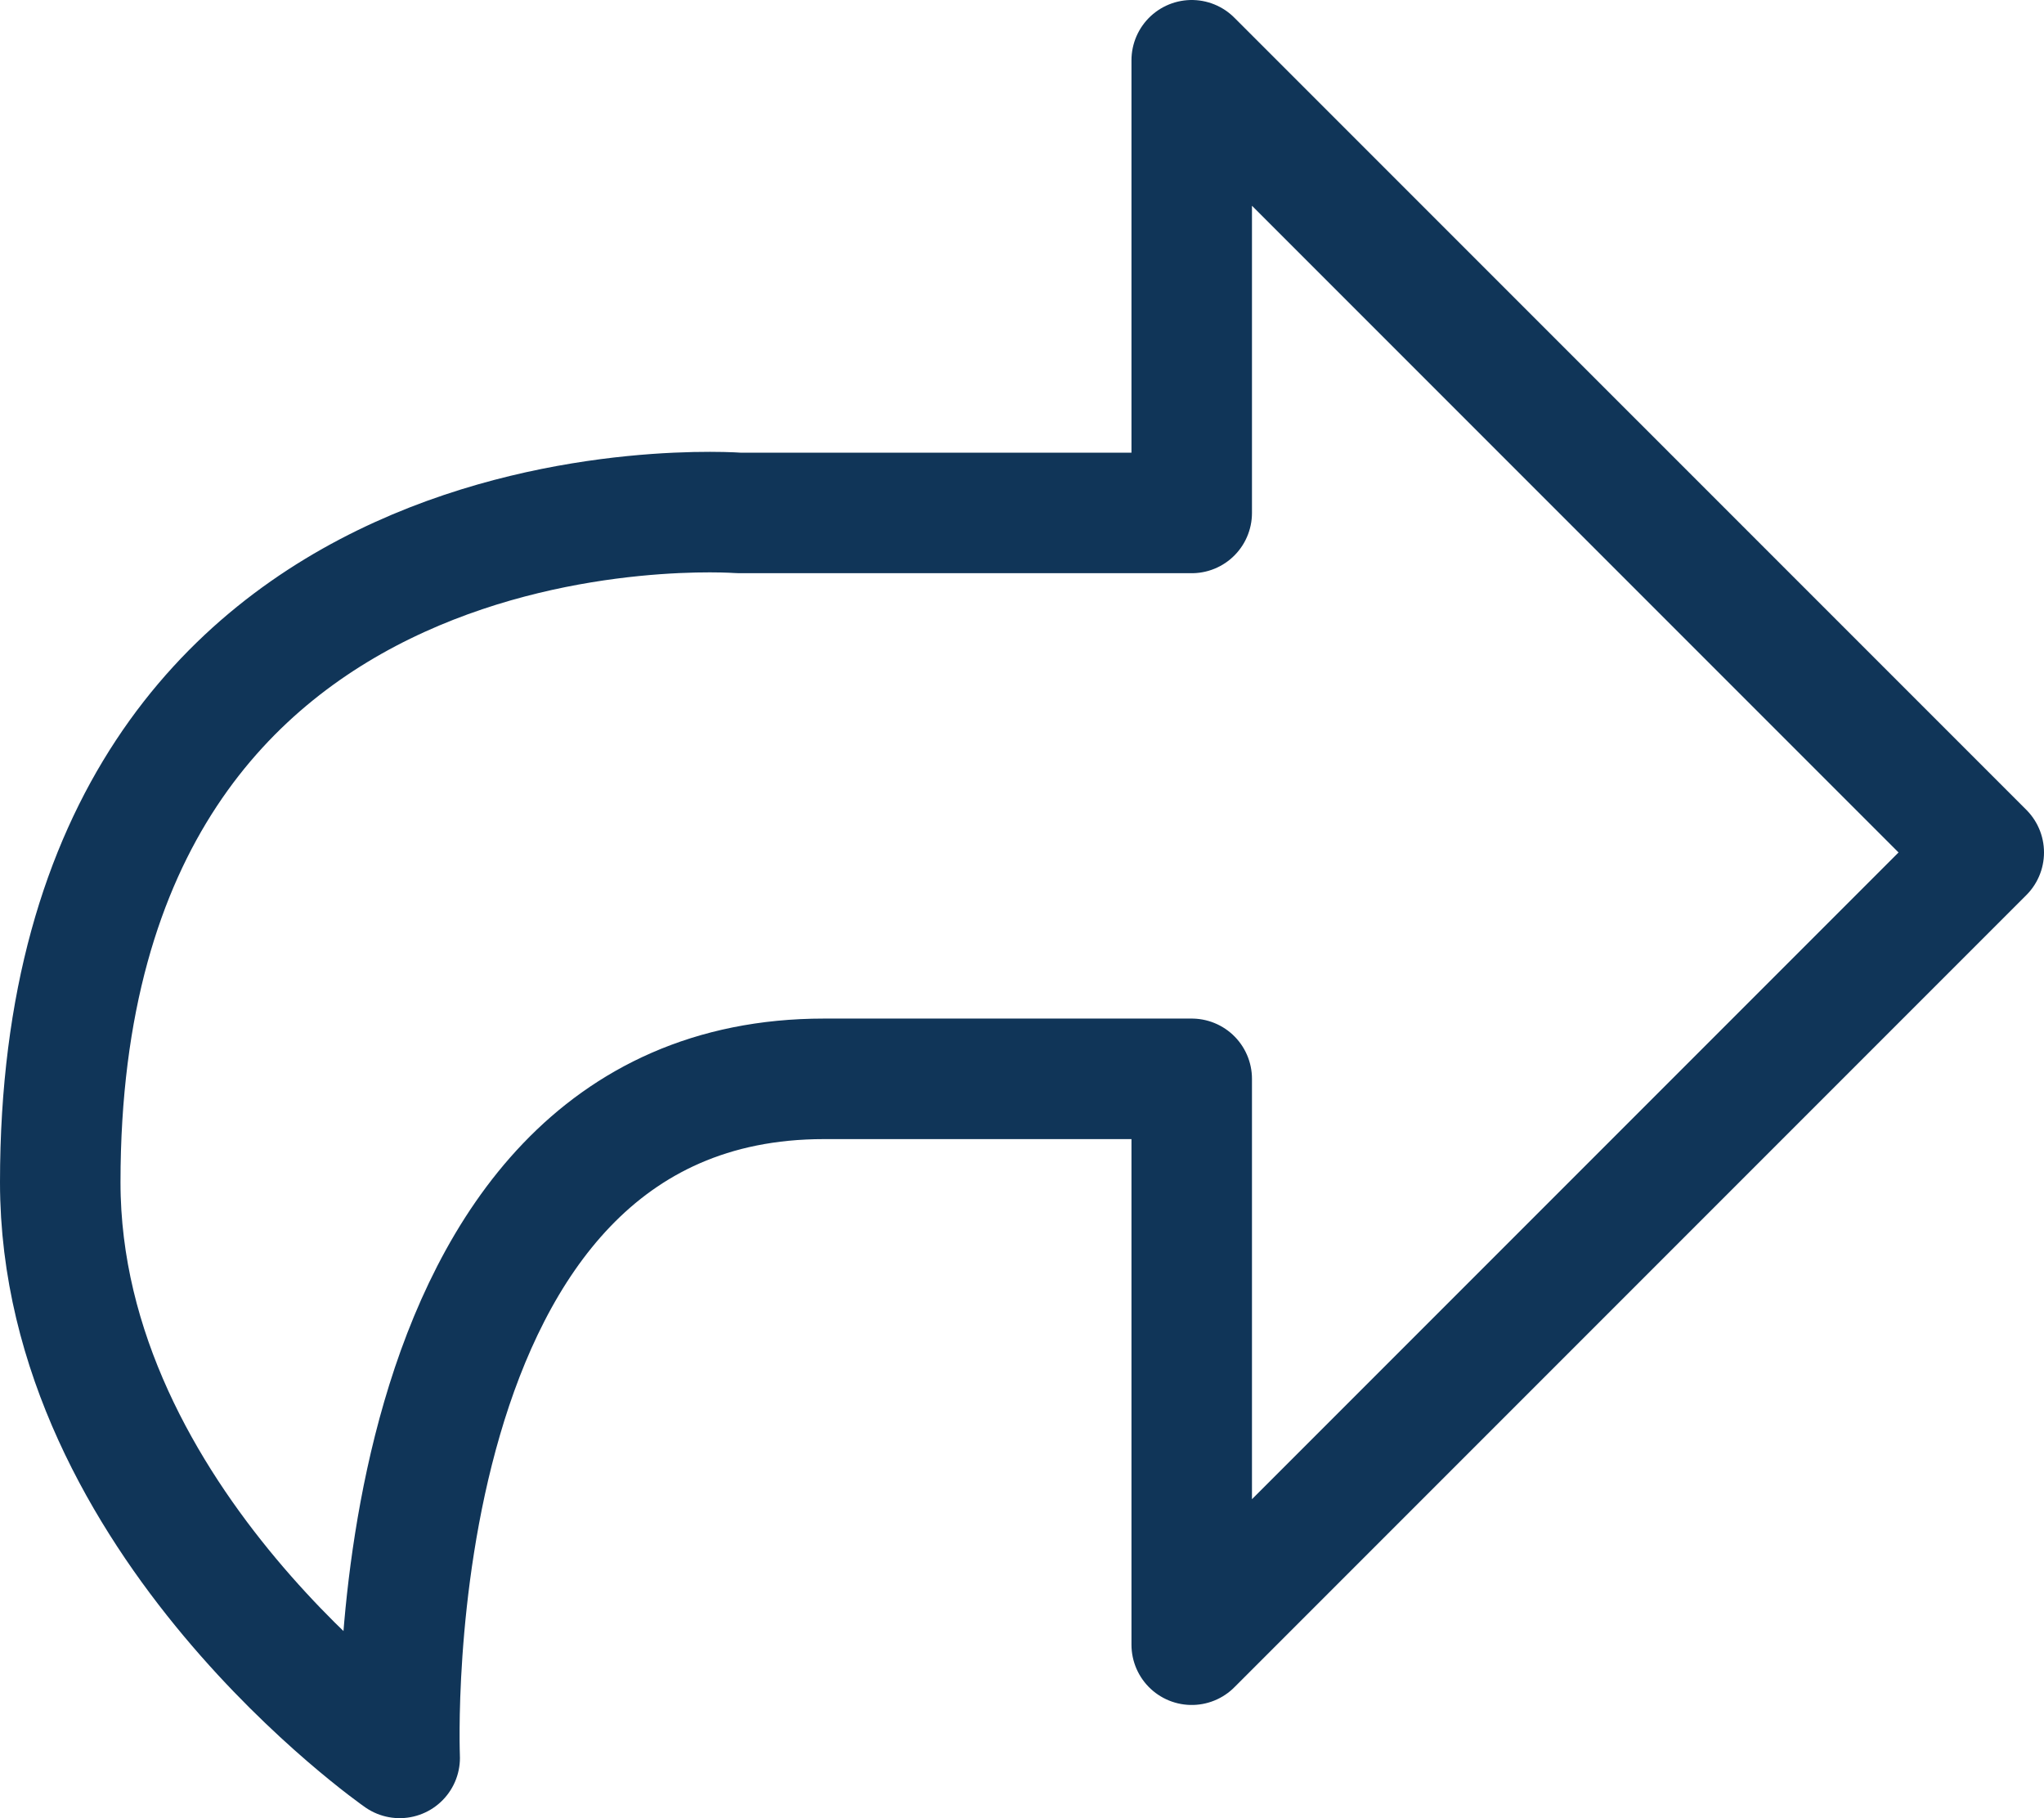<svg xmlns="http://www.w3.org/2000/svg" width="48.174" height="42.84" viewBox="0 0 48.174 42.84">
  <path id="Path_231" data-name="Path 231" d="M1359.251,768.727h-10.667s-16-1.229-16,15.771c0,8,8,13.563,8,13.563s-.669-16,10-16h8.667v13.333l18.667-18.667-18.667-18.666Z" transform="translate(-1331.164 -756.641)" fill="none" stroke="#103558" stroke-linejoin="round" stroke-width="2.84"/>
</svg>
